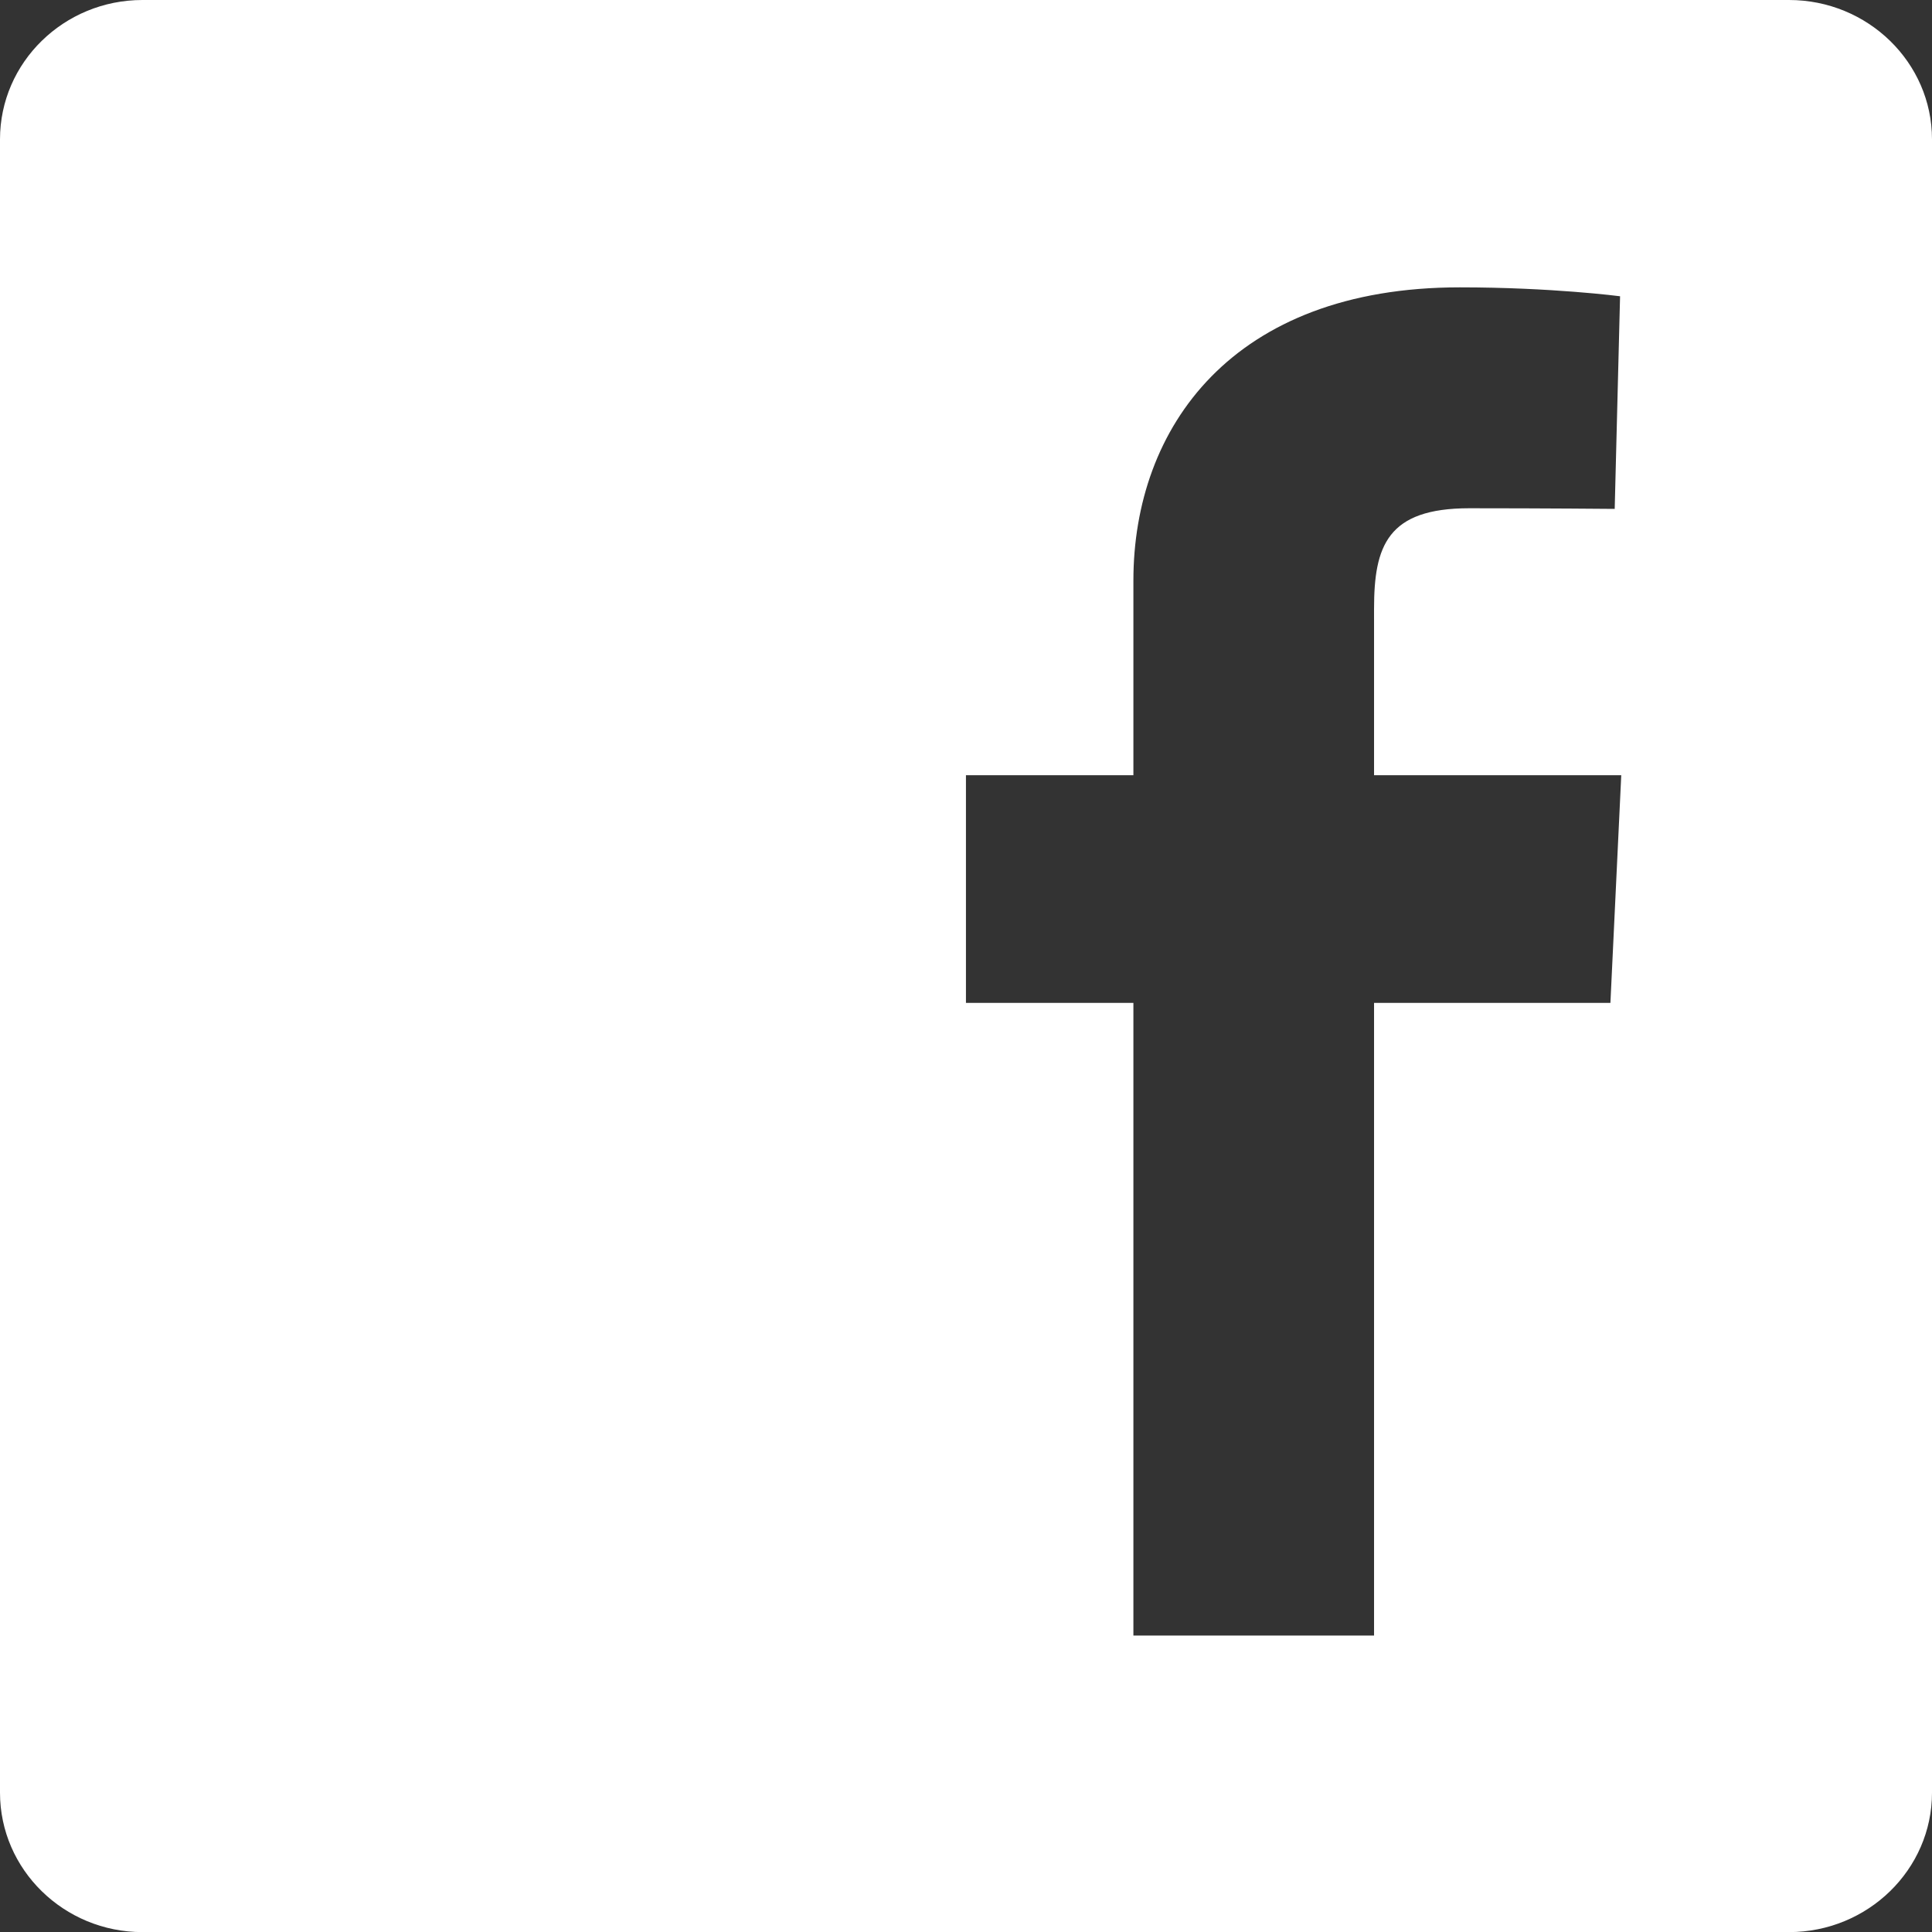 <?xml version="1.0" encoding="utf-8"?>
<!-- Generator: Adobe Illustrator 16.0.0, SVG Export Plug-In . SVG Version: 6.00 Build 0)  -->
<!DOCTYPE svg PUBLIC "-//W3C//DTD SVG 1.1//EN" "http://www.w3.org/Graphics/SVG/1.1/DTD/svg11.dtd">
<svg version="1.1" id="Layer_1" xmlns="http://www.w3.org/2000/svg" xmlns:xlink="http://www.w3.org/1999/xlink" x="0px" y="0px"
	 width="17.999px" height="18px" viewBox="0 0 17.999 18" enable-background="new 0 0 17.999 18" xml:space="preserve">
<rect x="0" y="0" width="17.999" height="18" fill="#333333" stroke="none"/>
<g>
	<defs>
		<rect id="SVGID_1_" width="17.999" height="18"/>
	</defs>
	<clipPath id="SVGID_2_">
		<use xlink:href="#SVGID_1_"  overflow="visible"/>
	</clipPath>
	<path clip-path="url(#SVGID_2_)" fill="#FFFFFF" d="M15.003,9.343h-2.202v5.894h-2.242V9.343h-1.56V7.222h1.56V5.409
		c0-1.424,0.92-2.732,3.041-2.732c0.858,0,1.493,0.083,1.493,0.083l-0.05,1.981c0,0-0.648-0.006-1.355-0.006
		c-0.764,0-0.887,0.352-0.887,0.937V5.77v1.452h2.303L15.003,9.343z M16.667,0H1.327C0.596,0,0,0.581,0,1.298v15.403
		C0,17.418,0.596,18,1.327,18h15.34c0.733,0,1.332-0.582,1.332-1.299V1.298C17.999,0.581,17.4,0,16.667,0"/>
</g>
</svg>
